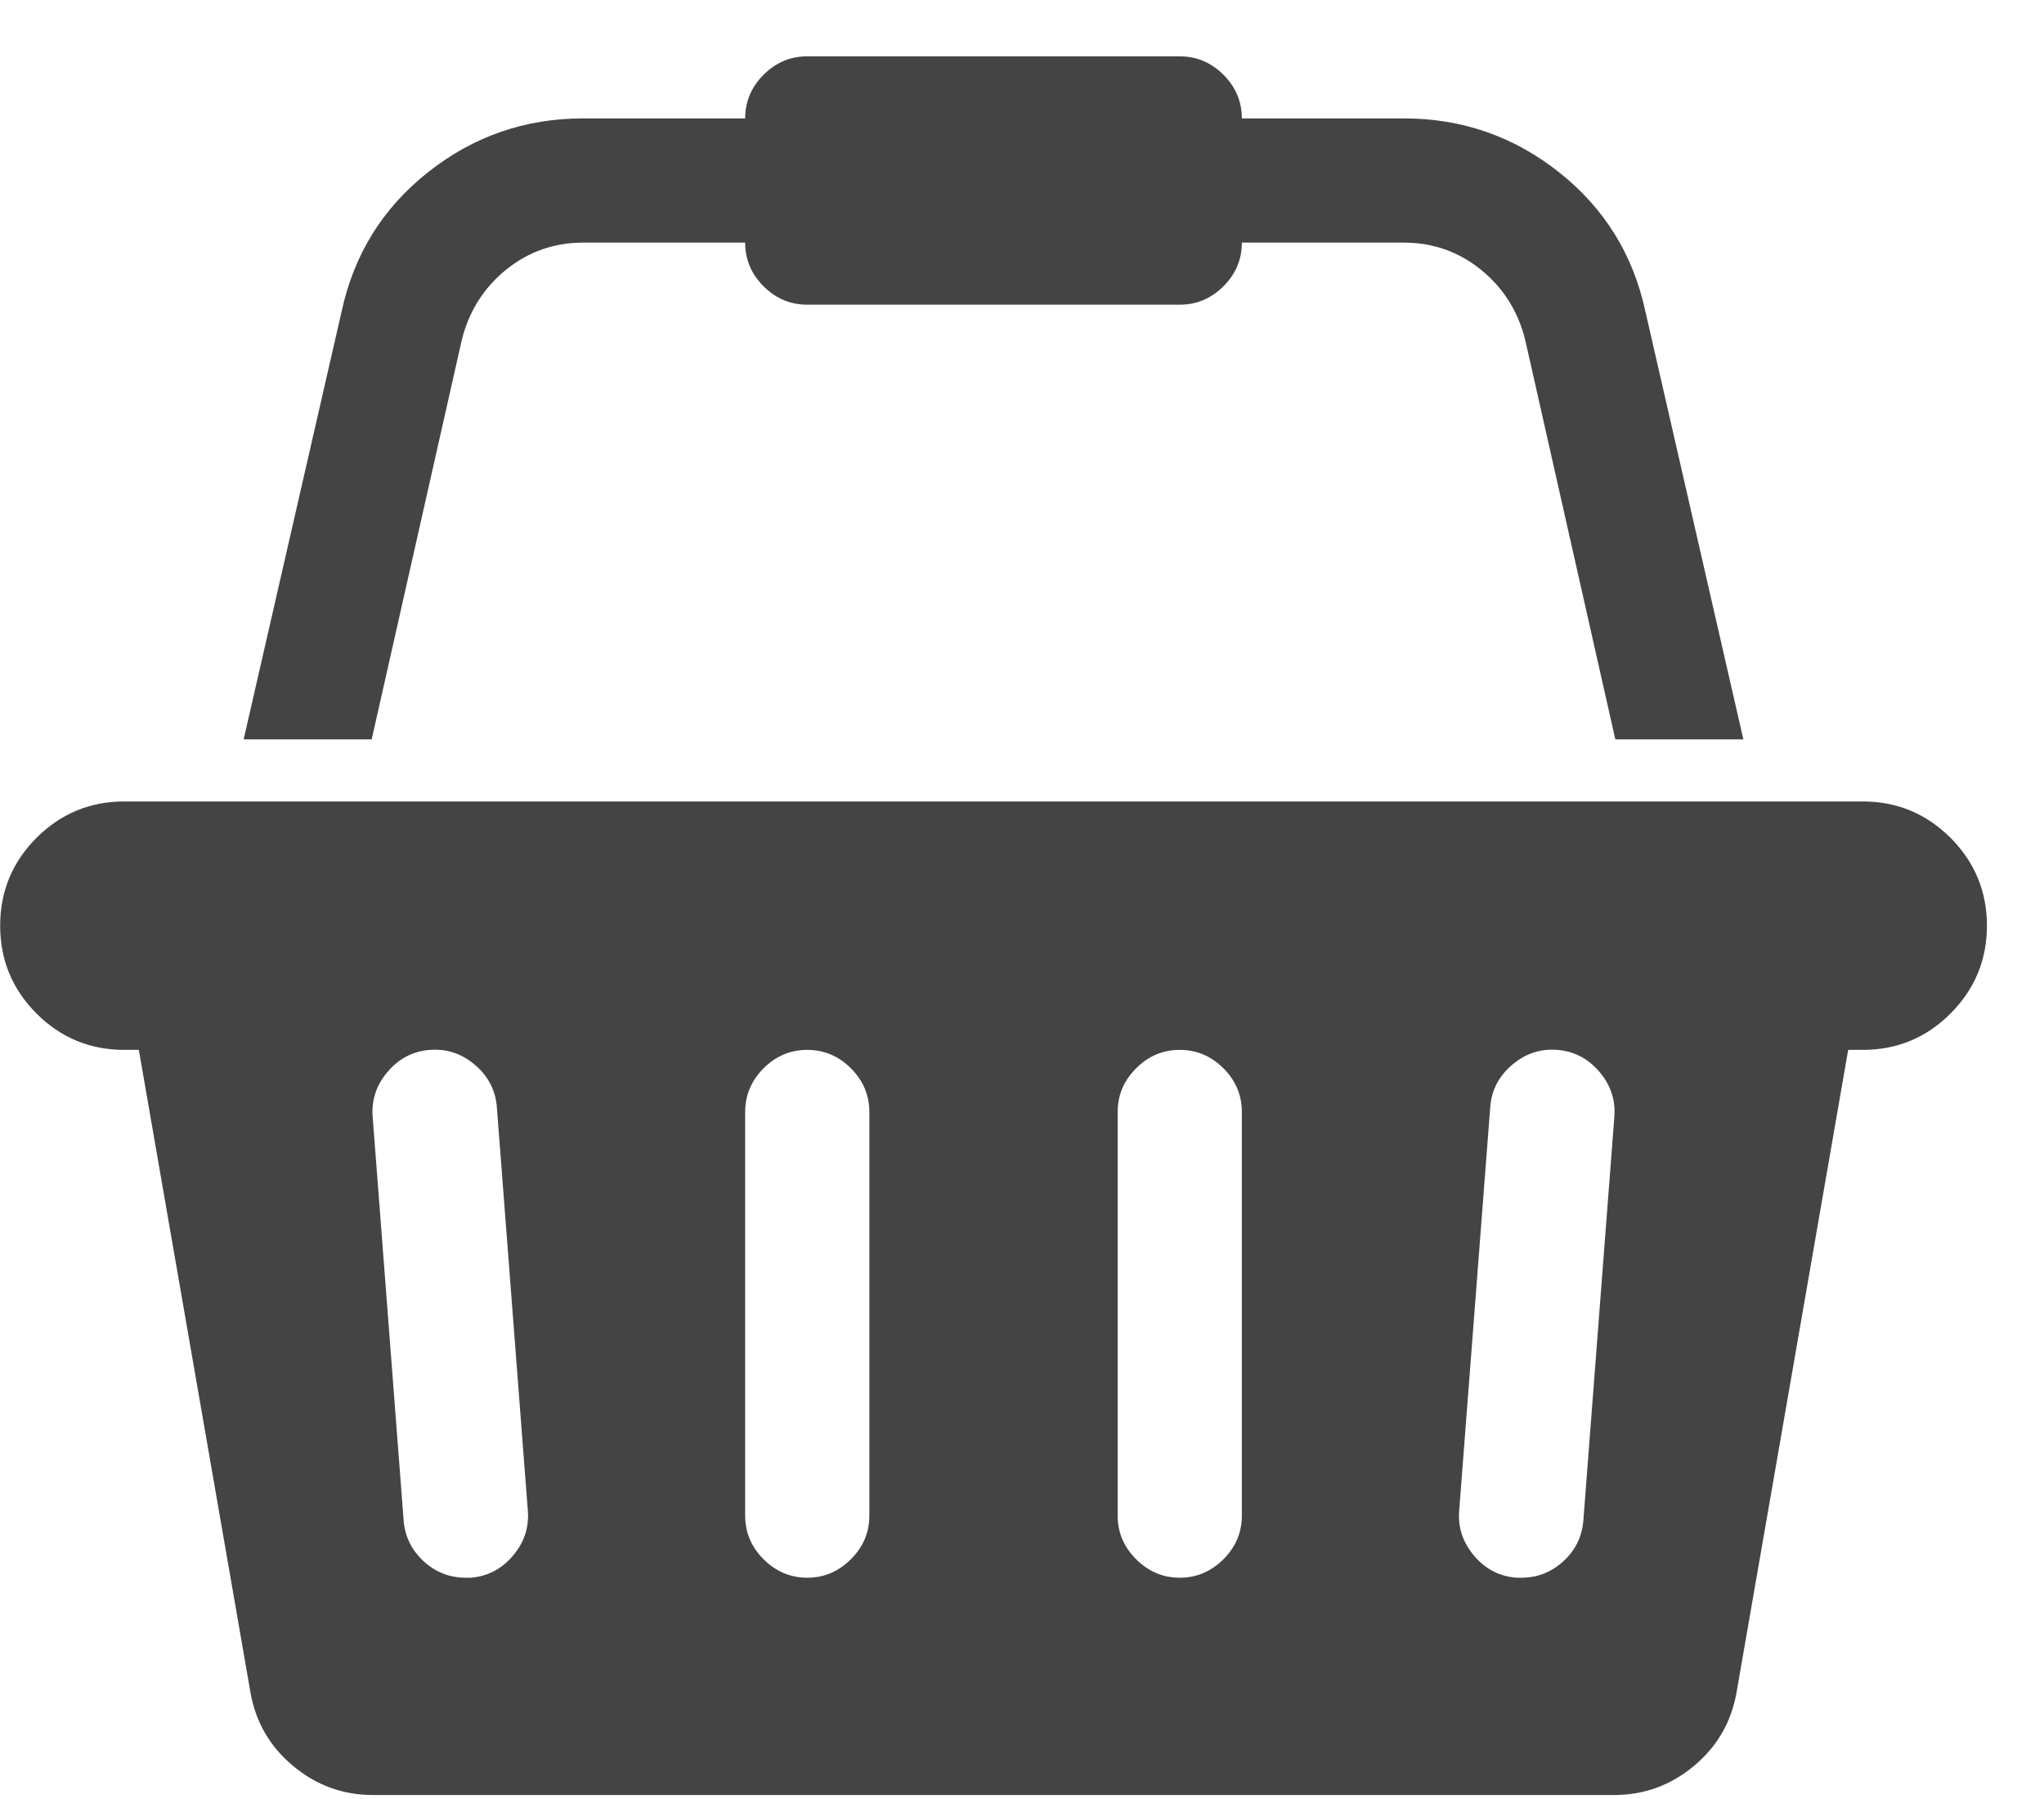 <svg width="25" height="22" viewBox="0 0 25 22" fill="none" xmlns="http://www.w3.org/2000/svg">
<path d="M22.783 9.801C23.202 9.801 23.56 9.95 23.857 10.246C24.153 10.543 24.302 10.901 24.302 11.32C24.302 11.739 24.153 12.097 23.857 12.394C23.56 12.691 23.202 12.839 22.783 12.839H22.605L21.24 20.694C21.177 21.058 21.003 21.358 20.718 21.596C20.433 21.833 20.109 21.951 19.745 21.951H4.558C4.194 21.951 3.87 21.833 3.585 21.596C3.3 21.358 3.126 21.058 3.063 20.694L1.698 12.839H1.52C1.101 12.839 0.743 12.691 0.446 12.394C0.15 12.097 0.002 11.739 0.002 11.32C0.002 10.901 0.15 10.543 0.446 10.246C0.743 9.95 1.101 9.801 1.52 9.801H22.783ZM5.756 19.294C5.962 19.278 6.134 19.189 6.272 19.027C6.411 18.864 6.472 18.681 6.456 18.475L6.077 13.539C6.061 13.333 5.972 13.161 5.81 13.023C5.647 12.884 5.463 12.823 5.258 12.839C5.052 12.855 4.88 12.944 4.742 13.106C4.603 13.268 4.542 13.452 4.558 13.658L4.937 18.594C4.953 18.791 5.034 18.957 5.181 19.092C5.327 19.226 5.499 19.294 5.697 19.294H5.756ZM10.633 18.534V13.598C10.633 13.393 10.558 13.215 10.407 13.064C10.257 12.914 10.079 12.839 9.873 12.839C9.668 12.839 9.49 12.914 9.339 13.064C9.189 13.215 9.114 13.393 9.114 13.598V18.534C9.114 18.74 9.189 18.918 9.339 19.068C9.49 19.218 9.668 19.294 9.873 19.294C10.079 19.294 10.257 19.218 10.407 19.068C10.558 18.918 10.633 18.74 10.633 18.534ZM15.189 18.534V13.598C15.189 13.393 15.114 13.215 14.964 13.064C14.813 12.914 14.635 12.839 14.43 12.839C14.224 12.839 14.046 12.914 13.896 13.064C13.745 13.215 13.67 13.393 13.67 13.598V18.534C13.67 18.74 13.745 18.918 13.896 19.068C14.046 19.218 14.224 19.294 14.43 19.294C14.635 19.294 14.813 19.218 14.964 19.068C15.114 18.918 15.189 18.74 15.189 18.534ZM19.366 18.594L19.745 13.658C19.761 13.452 19.7 13.268 19.561 13.106C19.423 12.944 19.251 12.855 19.045 12.839C18.84 12.823 18.656 12.884 18.494 13.023C18.331 13.161 18.242 13.333 18.227 13.539L17.847 18.475C17.831 18.681 17.892 18.864 18.031 19.027C18.169 19.189 18.341 19.278 18.547 19.294H18.606C18.804 19.294 18.976 19.226 19.122 19.092C19.269 18.957 19.35 18.791 19.366 18.594ZM5.649 4.154L4.546 9.042H2.98L4.178 3.81C4.328 3.113 4.68 2.546 5.234 2.107C5.788 1.668 6.421 1.448 7.133 1.448H9.114C9.114 1.243 9.189 1.065 9.339 0.914C9.49 0.764 9.668 0.689 9.873 0.689H14.43C14.635 0.689 14.813 0.764 14.964 0.914C15.114 1.065 15.189 1.243 15.189 1.448H17.171C17.882 1.448 18.515 1.668 19.069 2.107C19.623 2.546 19.975 3.113 20.125 3.81L21.323 9.042H19.757L18.654 4.154C18.567 3.806 18.387 3.521 18.114 3.299C17.841 3.078 17.526 2.967 17.171 2.967H15.189C15.189 3.173 15.114 3.351 14.964 3.501C14.813 3.651 14.635 3.726 14.43 3.726H9.873C9.668 3.726 9.49 3.651 9.339 3.501C9.189 3.351 9.114 3.173 9.114 2.967H7.133C6.777 2.967 6.462 3.078 6.189 3.299C5.916 3.521 5.736 3.806 5.649 4.154Z" fill="#444444"/>
</svg>
